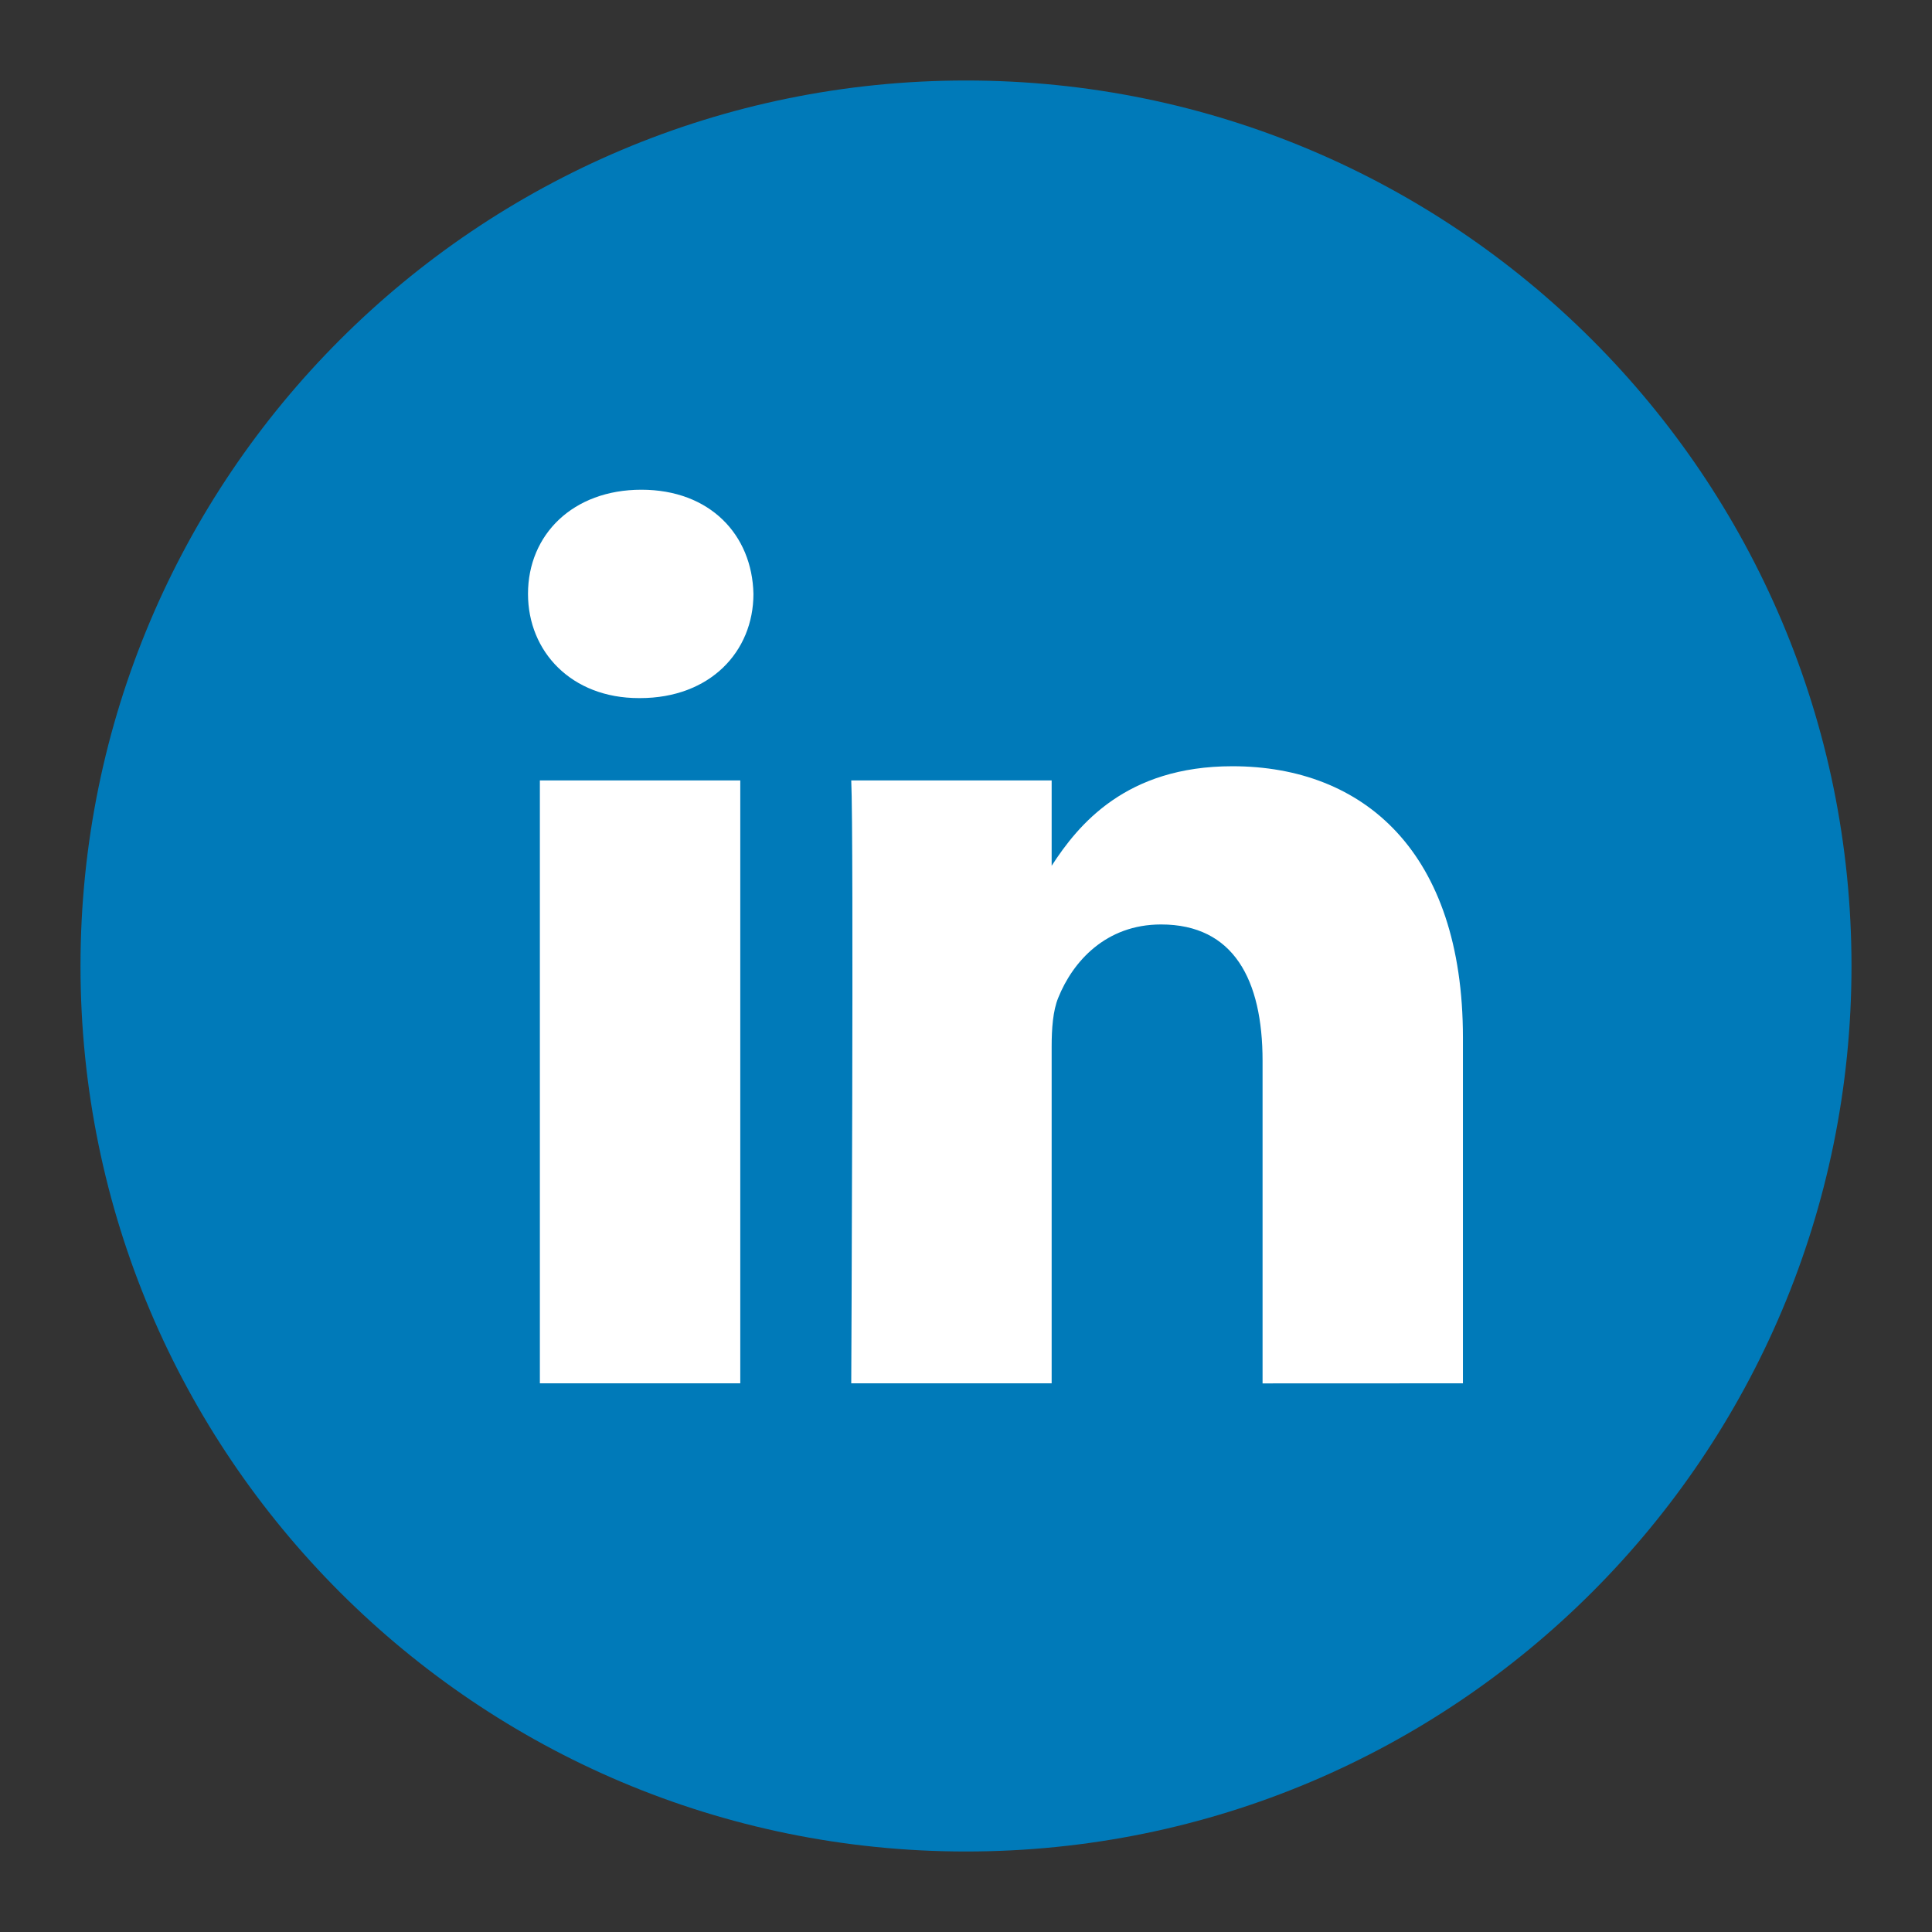 <?xml version="1.0" encoding="utf-8"?>
<!-- Generator: Adobe Illustrator 16.0.0, SVG Export Plug-In . SVG Version: 6.00 Build 0)  -->
<!DOCTYPE svg PUBLIC "-//W3C//DTD SVG 1.1//EN" "http://www.w3.org/Graphics/SVG/1.1/DTD/svg11.dtd">
<svg version="1.1" id="Layer_1" xmlns="http://www.w3.org/2000/svg" xmlns:xlink="http://www.w3.org/1999/xlink" x="0px" y="0px"
	 width="48px" height="48px" viewBox="0 0 48 48" enable-background="new 0 0 48 48" xml:space="preserve">
<rect x="0" y="0" width="48" height="48" fill="#333333" stroke="none"/>
<g>
	<path fill="#007AB9" d="M24,46C11.85,46,2,36.15,2,24S11.85,2,24,2s22,9.85,22,22S36.15,46,24,46z"/>
	<path fill="#FFFFFF" d="M36.346,34.368v-8.589c0-4.602-2.457-6.742-5.73-6.742c-2.644,0-3.828,1.453-4.488,2.473v-2.121h-4.979
		c0.066,1.405,0,14.979,0,14.979h4.979v-8.366c0-0.446,0.032-0.894,0.164-1.213c0.36-0.896,1.179-1.821,2.554-1.821
		c1.803,0,2.522,1.373,2.522,3.387v8.015L36.346,34.368L36.346,34.368z M15.902,17.344c1.736,0,2.817-1.151,2.817-2.59
		c-0.032-1.468-1.081-2.587-2.784-2.587s-2.817,1.117-2.817,2.587c0,1.438,1.081,2.59,2.753,2.59H15.902z M18.392,34.368V19.389
		h-4.979v14.979H18.392z"/>
</g>
</svg>
